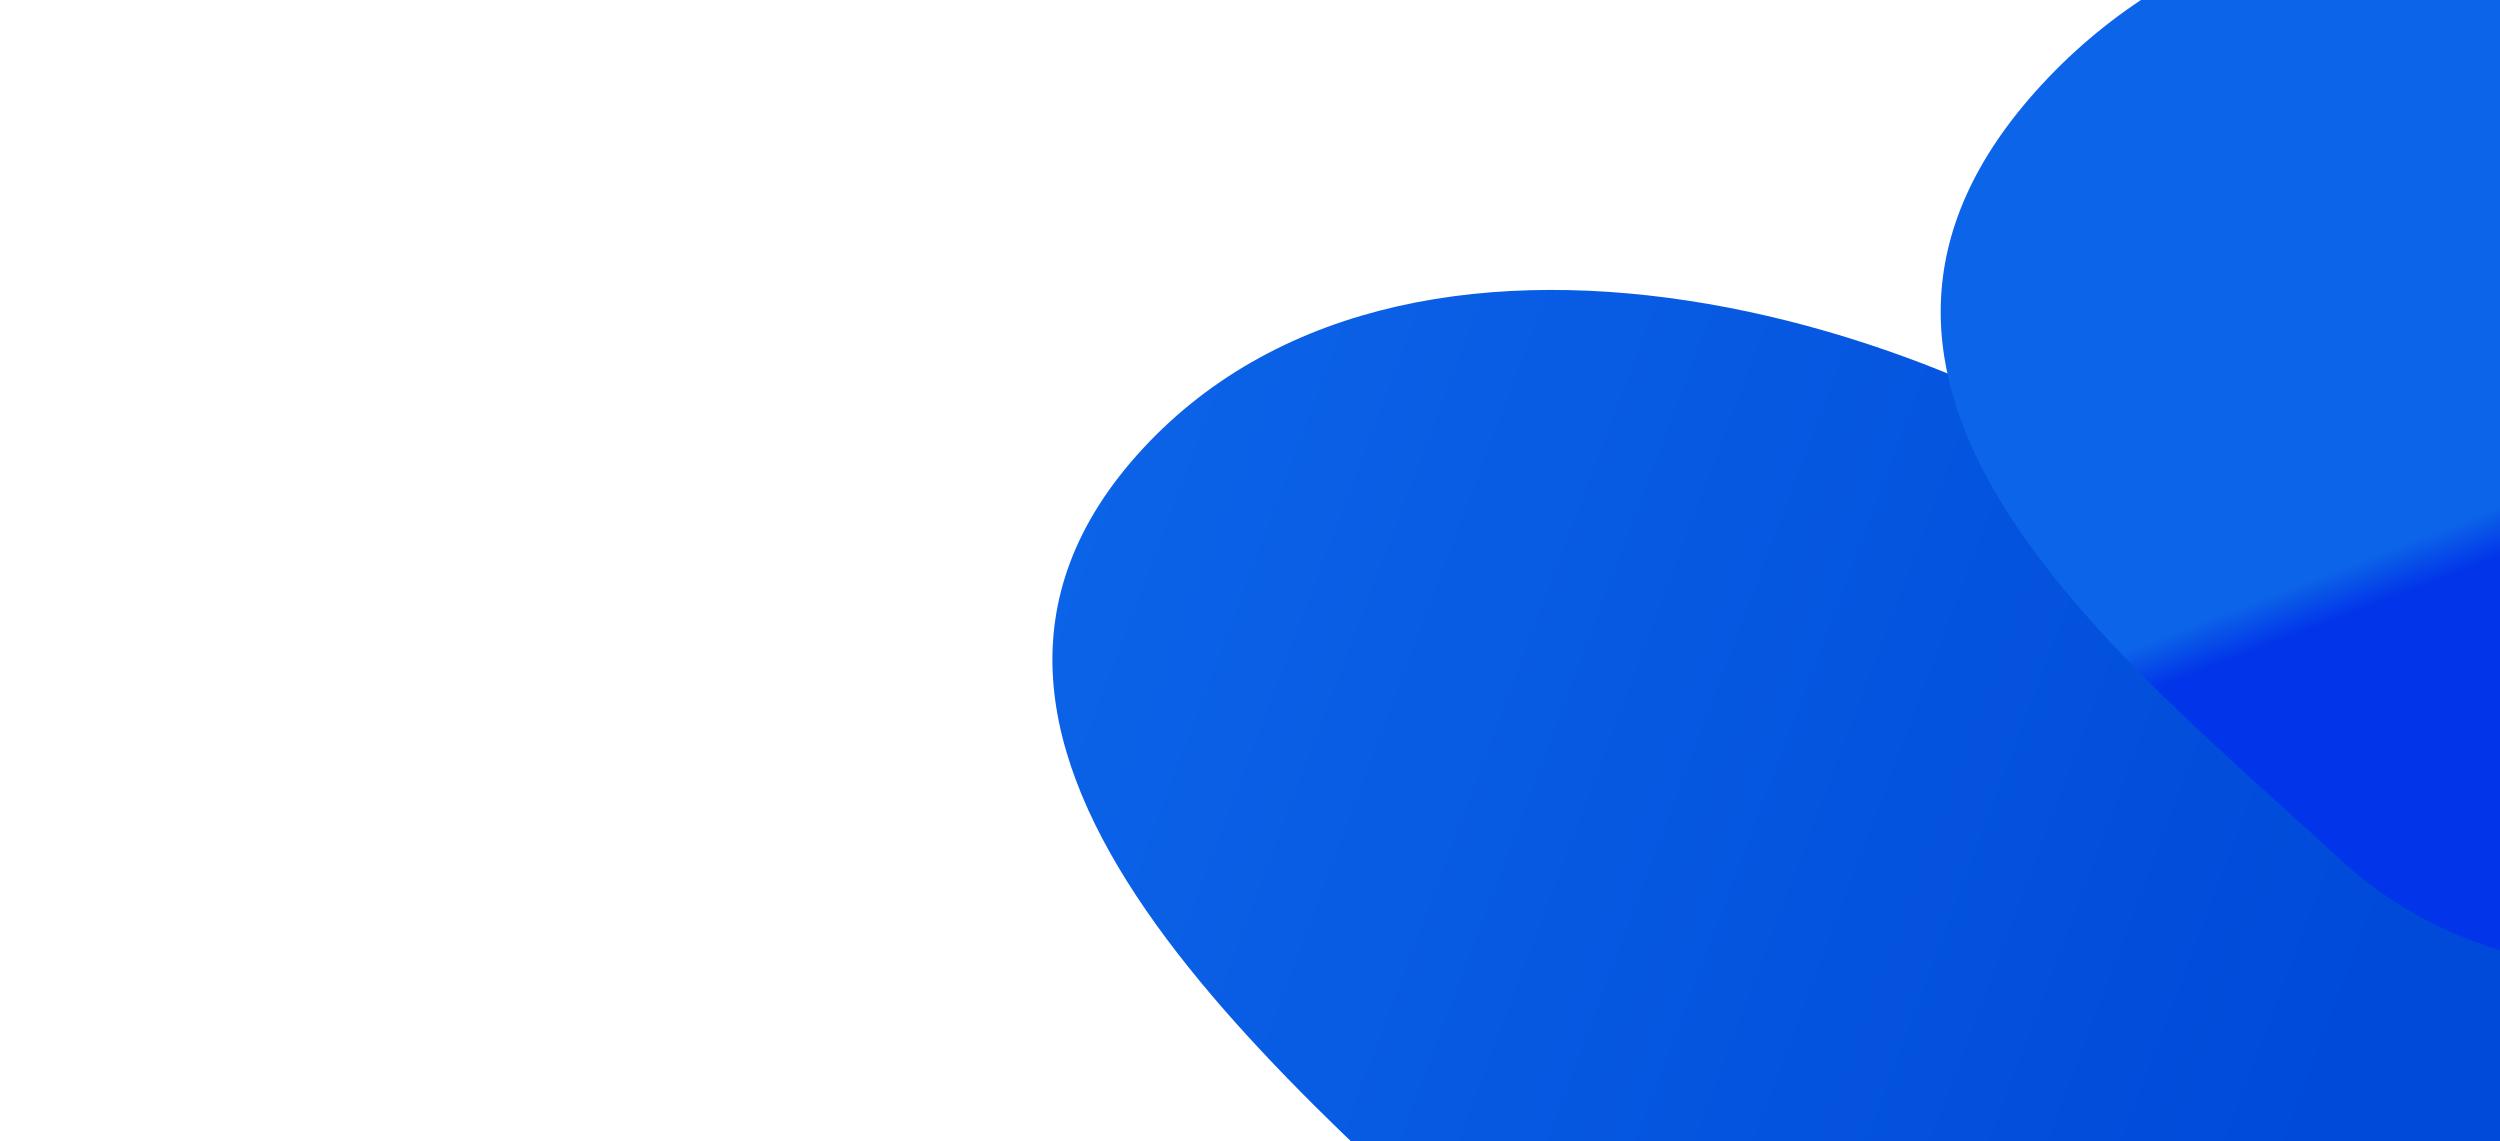 <svg width="1921" height="877" viewBox="0 0 1921 877" fill="none" xmlns="http://www.w3.org/2000/svg">
<g filter="url(#filter0_f_2271_71487)">
<path d="M1738.76 435.979C1941.62 623.569 2162.69 713.27 1949.32 944.02C1735.95 1174.77 1398.52 1209.76 1195.65 1022.17C992.781 834.58 664.72 575.551 878.091 344.801C1091.46 114.051 1535.89 248.39 1738.76 435.979Z" fill="url(#paint0_linear_2271_71487)"/>
</g>
<g filter="url(#filter1_f_2271_71487)">
<path d="M2341.41 74.282C2509.09 229.335 2701.73 292.754 2488.36 523.504C2274.99 754.254 1966.08 815.617 1798.4 660.564C1630.72 505.51 1355.72 295.551 1569.09 64.801C1782.47 -165.949 2173.72 -80.772 2341.41 74.282Z" fill="url(#paint1_linear_2271_71487)"/>
</g>
<defs>
<filter id="filter0_f_2271_71487" x="455.893" y="-130.004" width="1933.28" height="1625.62" filterUnits="userSpaceOnUse" color-interpolation-filters="sRGB">
<feFlood flood-opacity="0" result="BackgroundImageFix"/>
<feBlend mode="normal" in="SourceGraphic" in2="BackgroundImageFix" result="shape"/>
<feGaussianBlur stdDeviation="176.393" result="effect1_foregroundBlur_2271_71487"/>
</filter>
<filter id="filter1_f_2271_71487" x="1138.45" y="-430.045" width="1796.94" height="1529.01" filterUnits="userSpaceOnUse" color-interpolation-filters="sRGB">
<feFlood flood-opacity="0" result="BackgroundImageFix"/>
<feBlend mode="normal" in="SourceGraphic" in2="BackgroundImageFix" result="shape"/>
<feGaussianBlur stdDeviation="176.393" result="effect1_foregroundBlur_2271_71487"/>
</filter>
<linearGradient id="paint0_linear_2271_71487" x1="2236.22" y1="-342.649" x2="1205.29" y2="-730.831" gradientUnits="userSpaceOnUse">
<stop stop-color="#004AD9"/>
<stop offset="1" stop-color="#0C64E8"/>
</linearGradient>
<linearGradient id="paint1_linear_2271_71487" x1="1596.85" y1="685.35" x2="1539.58" y2="536.165" gradientUnits="userSpaceOnUse">
<stop offset="0.781" stop-color="#0235E9"/>
<stop offset="1" stop-color="#0C64E8"/>
</linearGradient>
</defs>
</svg>
